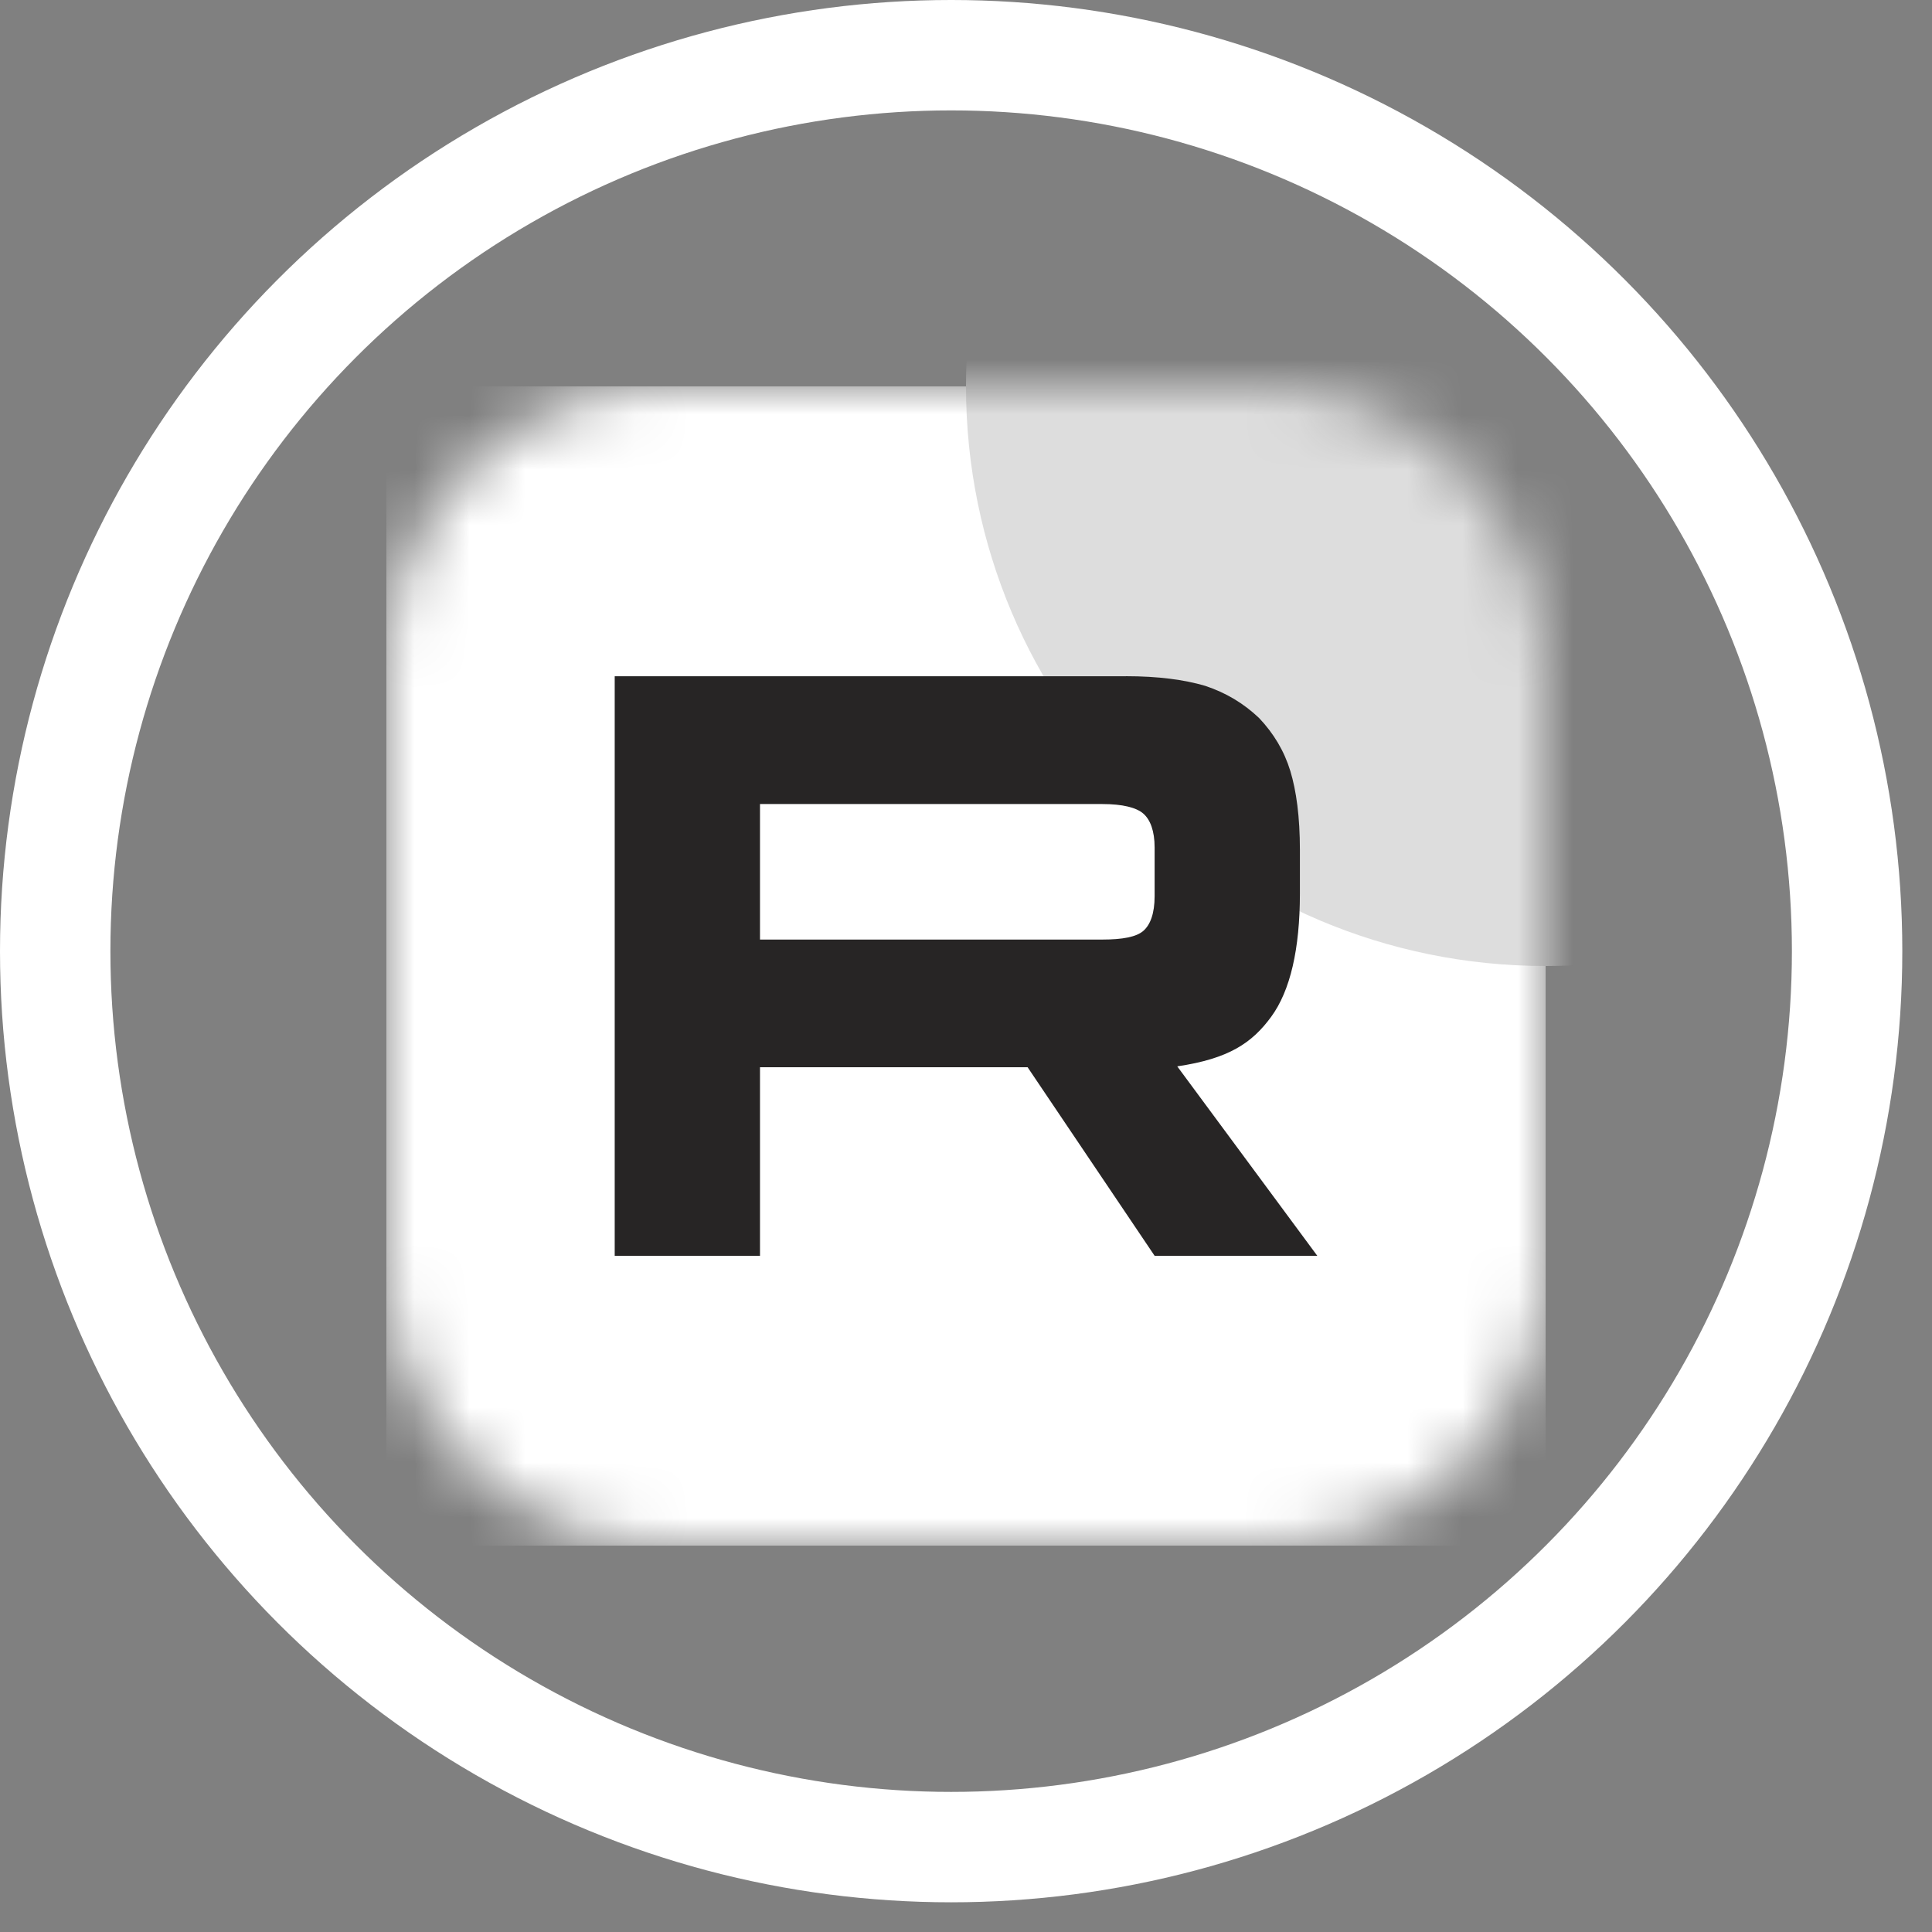 <svg width="35" height="35" viewBox="0 0 35 35" fill="none" xmlns="http://www.w3.org/2000/svg">
<rect x="0" y="0" width="35" height="35" fill="#808080" stroke="none"/>
<circle cx="17.231" cy="17.231" r="16.231" stroke="white" stroke-width="2"/>
<mask id="mask0_903_38" style="mask-type:luminance" maskUnits="userSpaceOnUse" x="7" y="7" width="21" height="21">
<path d="M22.909 7H12.091C9.279 7 7 9.279 7 12.091V22.909C7 25.721 9.279 28 12.091 28H22.909C25.721 28 28 25.721 28 22.909V12.091C28 9.279 25.721 7 22.909 7Z" fill="white"/>
</mask>
<g mask="url(#mask0_903_38)">
<path d="M28 7H7V28H28V7Z" fill="white"/>
<path d="M28 17.5C33.799 17.5 38.5 12.799 38.5 7C38.5 1.201 33.799 -3.5 28 -3.5C22.201 -3.5 17.5 1.201 17.5 7C17.5 12.799 22.201 17.5 28 17.5Z" fill="#DDDDDD"/>
<path d="M19.972 17.021H13.768V14.566H19.972C20.334 14.566 20.586 14.629 20.712 14.739C20.839 14.849 20.917 15.054 20.917 15.353V16.234C20.917 16.549 20.839 16.754 20.712 16.864C20.586 16.974 20.334 17.021 19.972 17.021V17.021ZM20.397 12.251H11.136V22.75H13.768V19.334H18.616L20.917 22.75H23.864L21.327 19.318C22.262 19.18 22.682 18.893 23.028 18.421C23.375 17.948 23.549 17.193 23.549 16.185V15.398C23.549 14.8 23.485 14.328 23.375 13.966C23.264 13.604 23.076 13.289 22.808 13.006C22.524 12.738 22.209 12.55 21.831 12.424C21.452 12.313 20.98 12.25 20.397 12.25V12.251Z" fill="#272525"/>
</g>
</svg>
